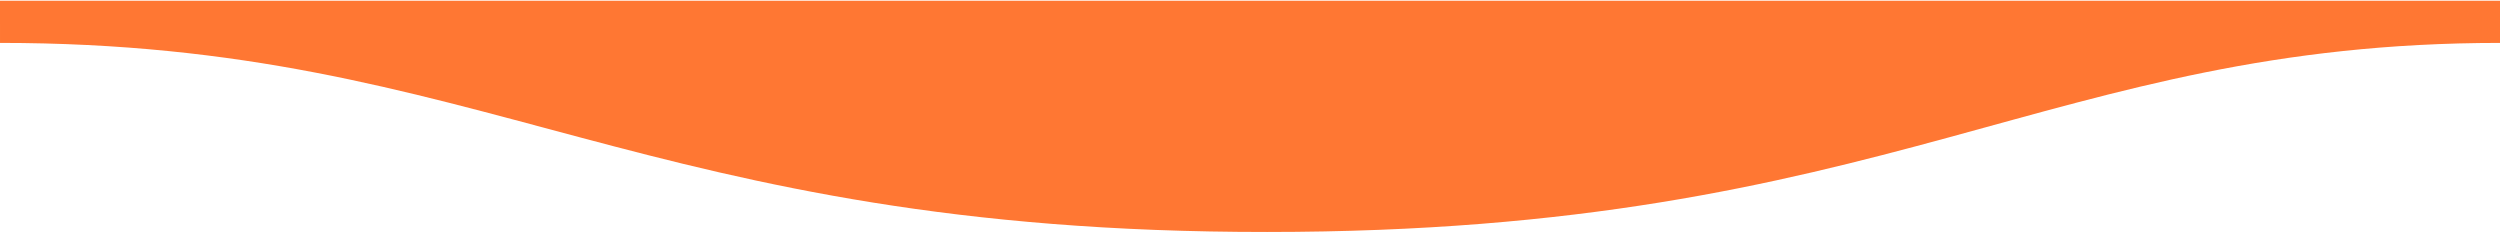 <svg width="1600" height="149" viewBox="0 0 1600 149" fill="none" xmlns="http://www.w3.org/2000/svg">
<path fill-rule="evenodd" clip-rule="evenodd" d="M0.005 27.46C311 27.46 409.898 148.711 811 148.461C1211 148.461 1311 27.46 1600 27.46V0.461L0 0.461C0 0.461 0.005 -1.539 0.005 27.46Z" fill="#FF7733"/>
</svg>
